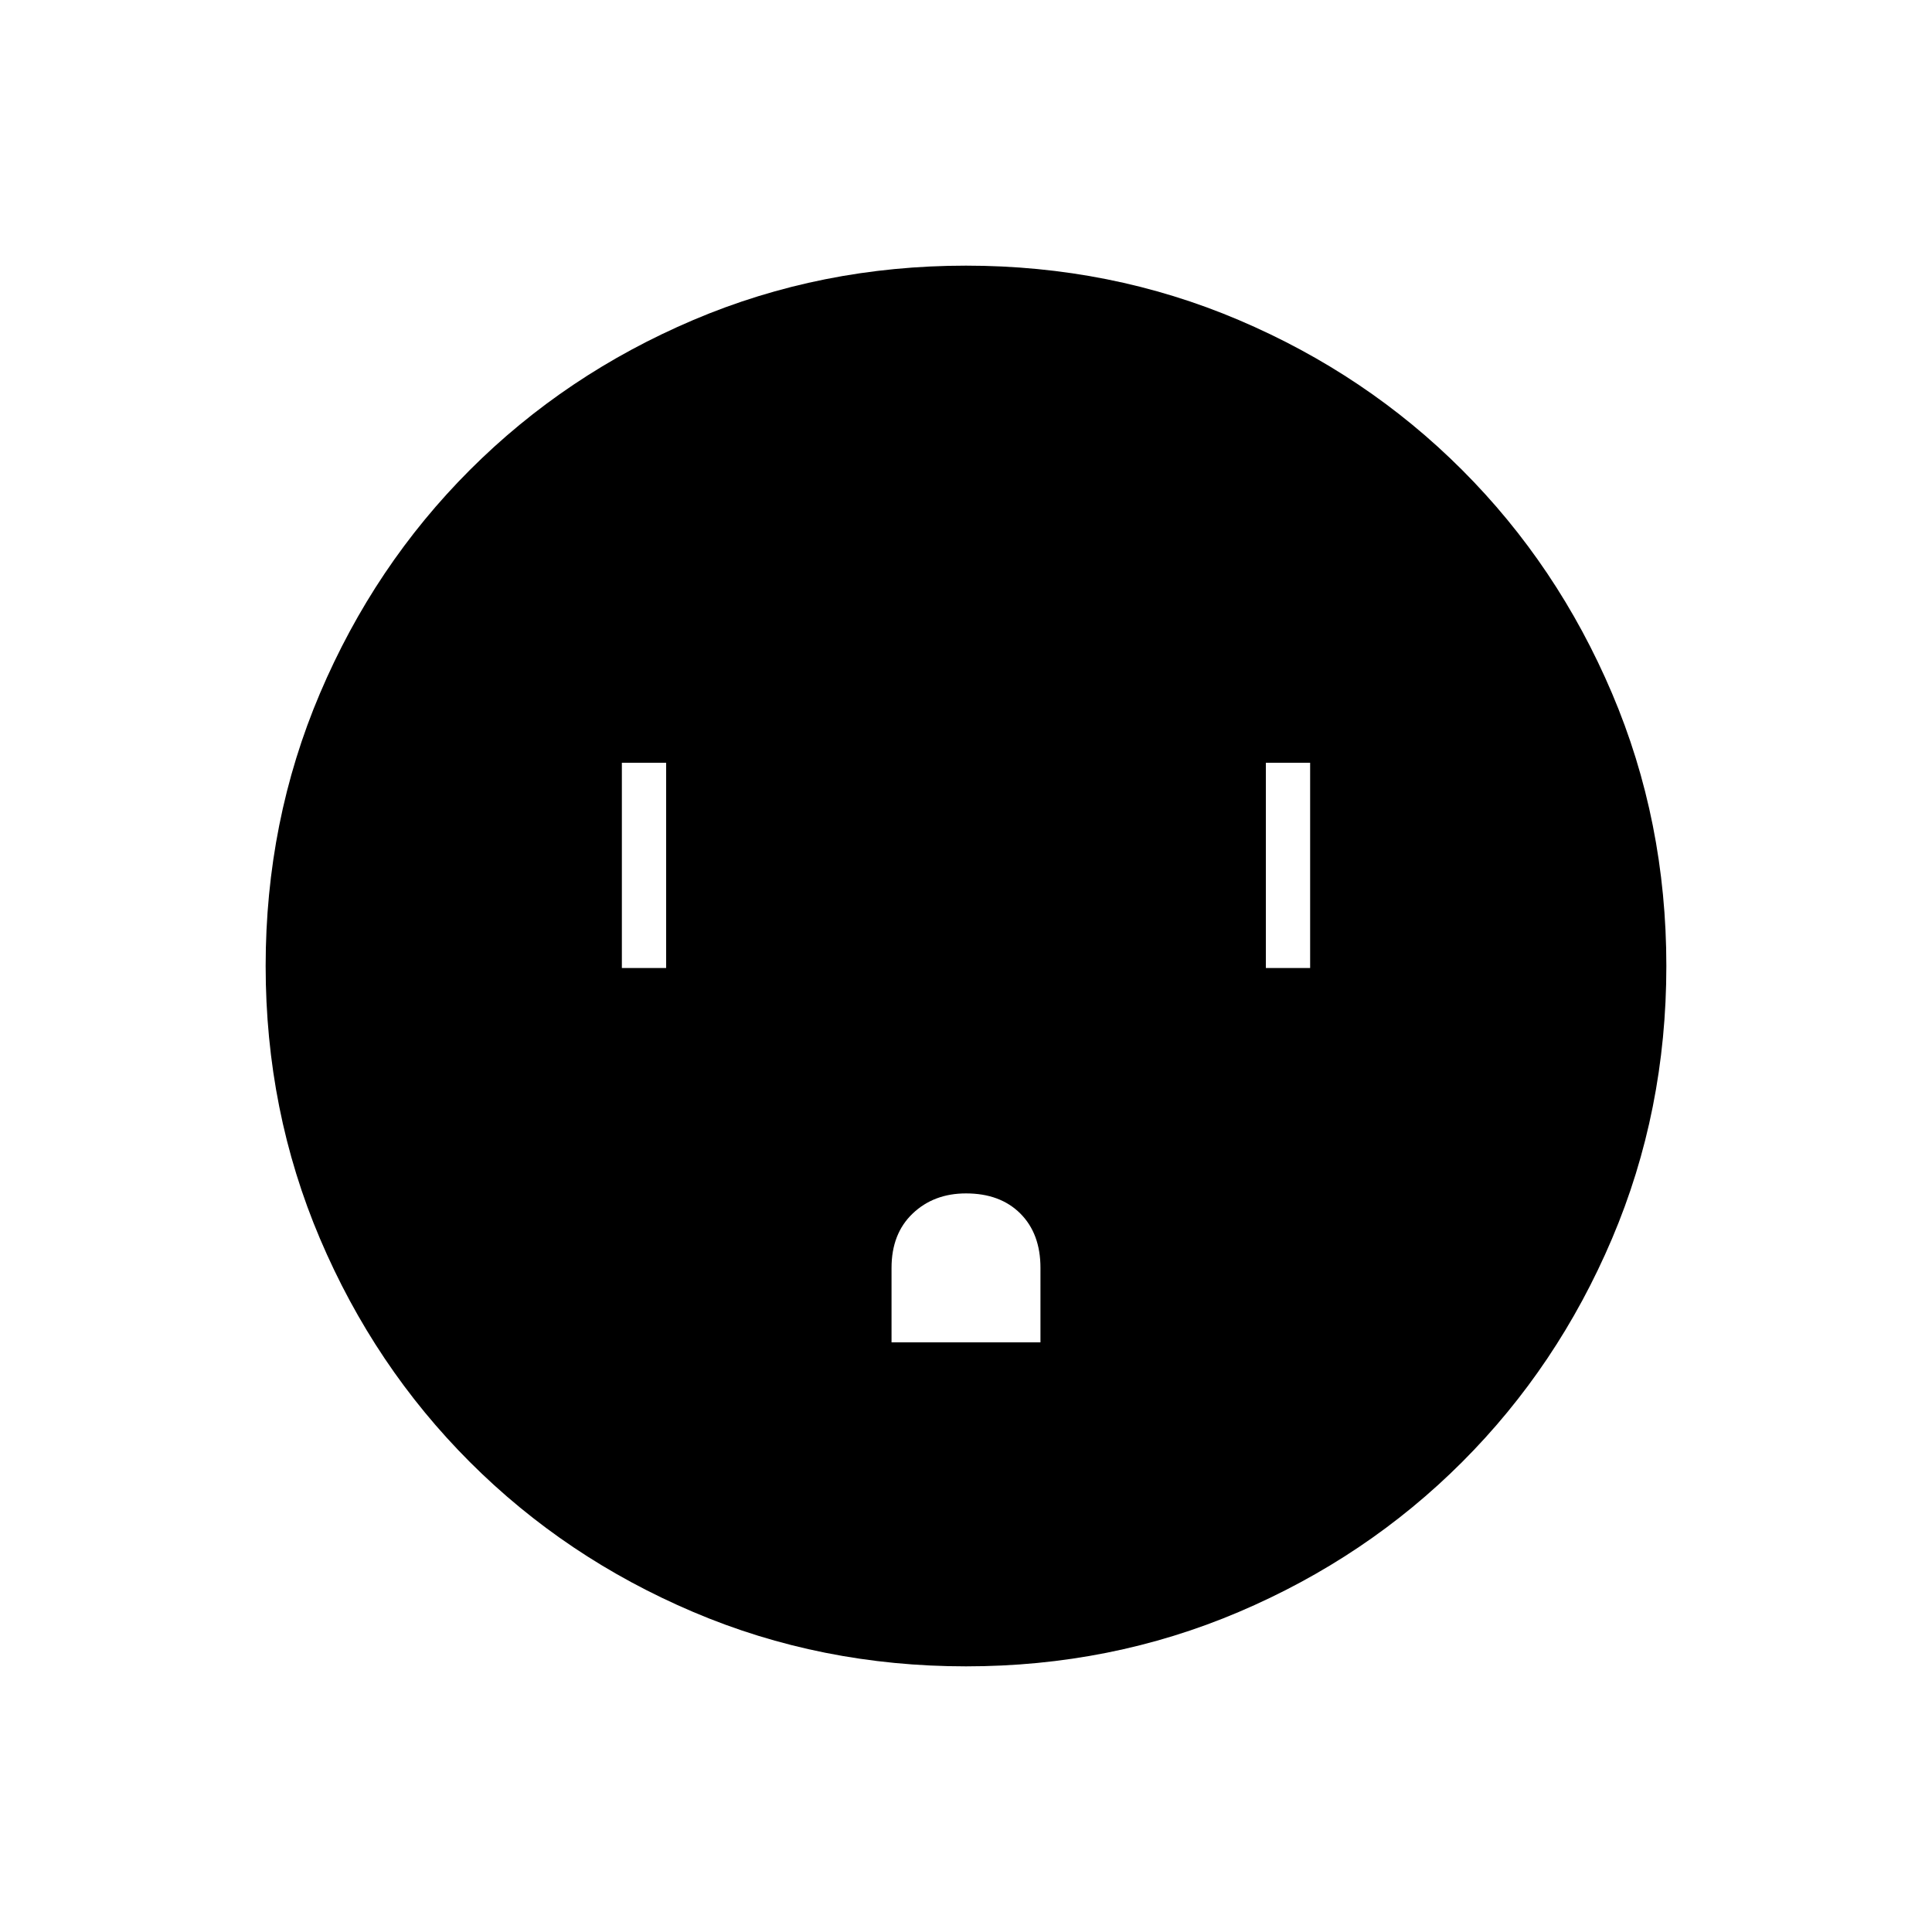 <svg xmlns="http://www.w3.org/2000/svg" width="48" height="48"><path d="M15.45 24.05h1.1v-5.1h-1.1zm6.7 9.3h3.7V31.5q0-.85-.5-1.35-.5-.5-1.35-.5-.8 0-1.325.5-.525.5-.525 1.35zm9.3-9.3h1.1v-5.1h-1.1zM24 41.4q-3.6 0-6.775-1.35-3.175-1.35-5.55-3.725t-3.725-5.55Q6.6 27.6 6.6 24q0-3.6 1.35-6.775 1.35-3.175 3.725-5.55t5.55-3.725Q20.4 6.6 24 6.6q3.6 0 6.775 1.35 3.175 1.35 5.55 3.725t3.725 5.55Q41.4 20.4 41.4 24q0 3.6-1.35 6.775-1.35 3.175-3.725 5.55t-5.55 3.725Q27.6 41.4 24 41.4z"/></svg>